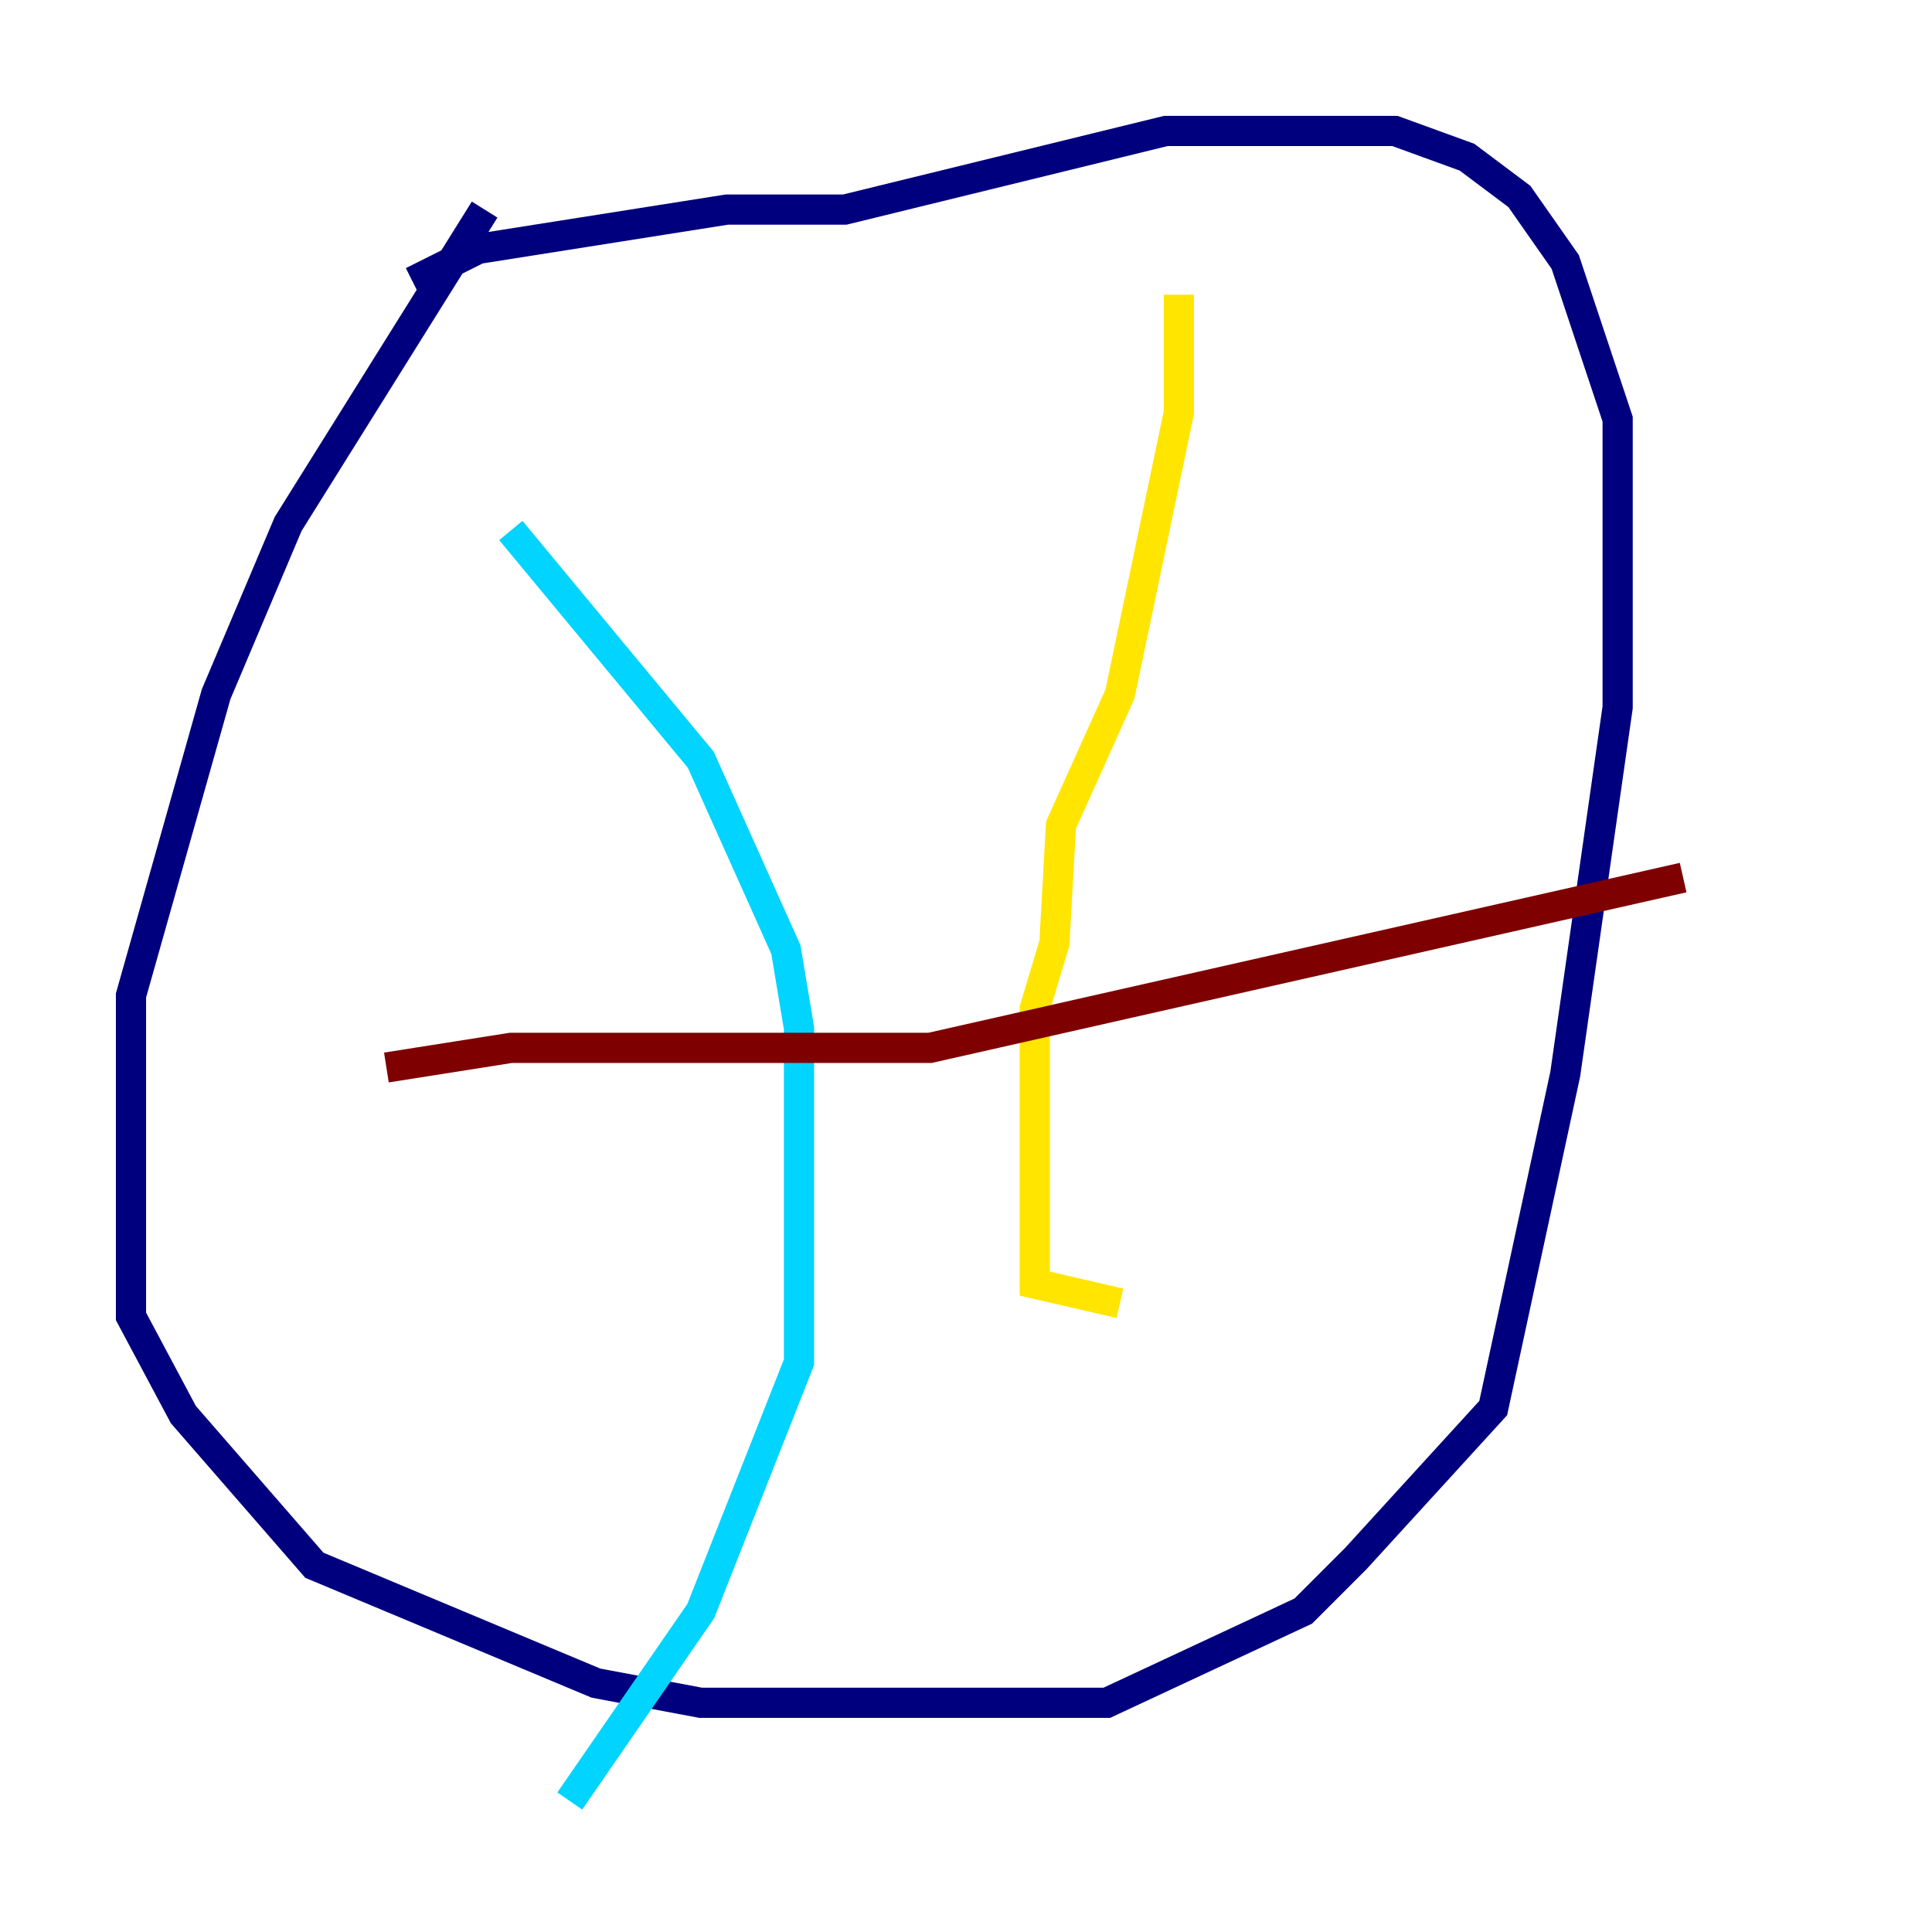 <?xml version="1.0" encoding="utf-8" ?>
<svg baseProfile="tiny" height="128" version="1.2" viewBox="0,0,128,128" width="128" xmlns="http://www.w3.org/2000/svg" xmlns:ev="http://www.w3.org/2001/xml-events" xmlns:xlink="http://www.w3.org/1999/xlink"><defs /><polyline fill="none" points="32.108,13.885 19.091,34.712 14.319,45.993 8.678,65.953 8.678,87.214 12.149,93.722 20.827,103.702 39.485,111.512 46.427,112.814 73.329,112.814 86.346,106.739 89.817,103.268 98.929,93.288 103.702,71.159 107.173,46.861 107.173,27.77 103.702,17.356 100.664,13.017 97.193,10.414 92.42,8.678 77.234,8.678 55.973,13.885 48.163,13.885 31.675,16.488 27.336,18.658" stroke="#00007f" stroke-width="2" /><polyline fill="none" points="33.844,35.146 46.427,50.332 52.068,62.915 52.936,68.122 52.936,90.251 46.427,106.739 37.749,119.322" stroke="#00d4ff" stroke-width="2" /><polyline fill="none" points="78.102,19.525 78.102,27.336 74.197,45.993 70.291,54.671 69.858,62.481 68.556,66.82 68.556,85.044 74.197,86.346" stroke="#ffe500" stroke-width="2" /><polyline fill="none" points="25.6,70.725 33.844,69.424 61.614,69.424 111.512,58.142" stroke="#7f0000" stroke-width="2" /></svg>